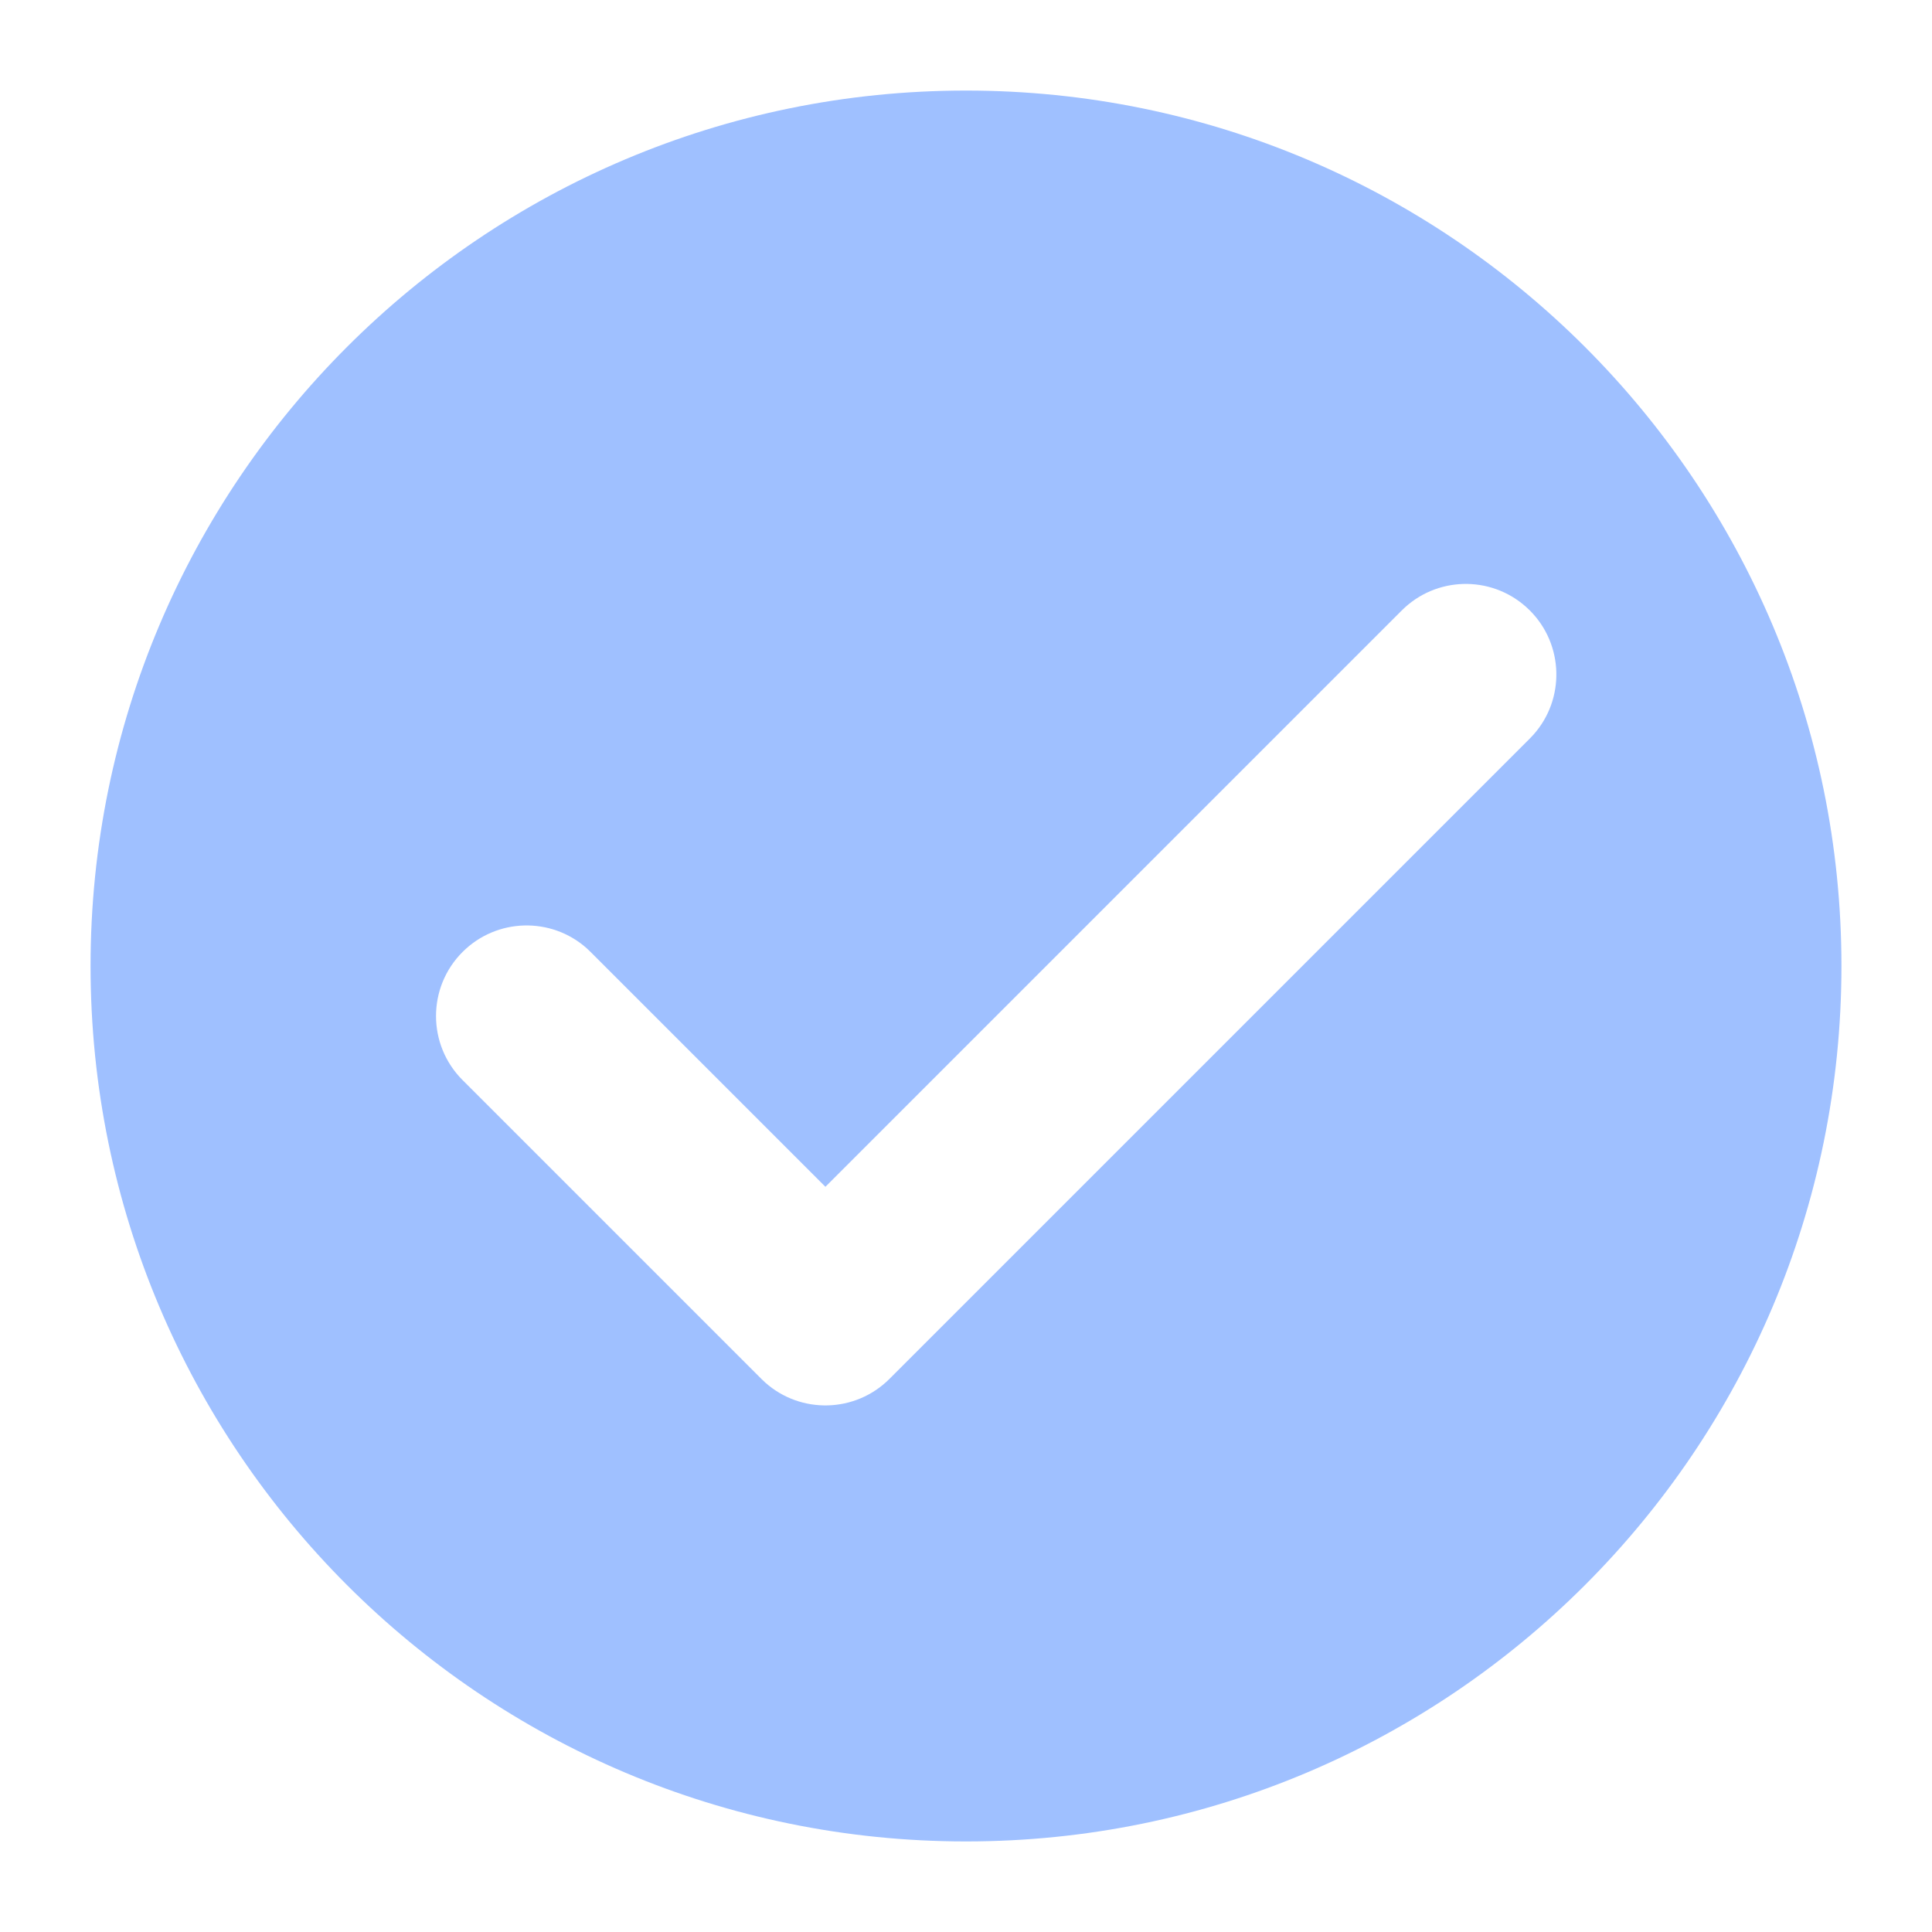 <?xml version="1.0" encoding="UTF-8"?>
<svg width="64px" height="64px" viewBox="0 0 64 64" version="1.1" xmlns="http://www.w3.org/2000/svg" xmlns:xlink="http://www.w3.org/1999/xlink">
    <title>选中失效</title>
    <g id="切图合集" stroke="none" stroke-width="1" fill="none" fill-rule="evenodd">
        <g transform="translate(-1830, -128)" id="Group-28">
            <g transform="translate(1830, 128)" id="icon/选中置灰">
                <rect id="Rectangle" x="0" y="0" width="64" height="64"></rect>
                <path d="M32,3 C48.016,3 61,15.984 61,32 C61,48.016 48.016,61 32,61 C15.984,61 3,48.016 3,32 C3,15.984 15.984,3 32,3 Z M50.549,20.101 C49.371,19.052 47.565,19.092 46.435,20.222 L27.343,39.314 L19.565,31.536 L19.437,31.414 C18.259,30.365 16.452,30.406 15.322,31.536 C14.151,32.707 14.151,34.607 15.322,35.778 L25.222,45.678 L25.35,45.799 C26.528,46.848 28.335,46.807 29.464,45.678 L50.678,24.464 L50.799,24.336 C51.848,23.158 51.807,21.352 50.678,20.222 Z" id="Combined-Shape" fill="#9FC0FF" fill-rule="nonzero"></path>
            </g>
        </g>
    </g>
</svg>